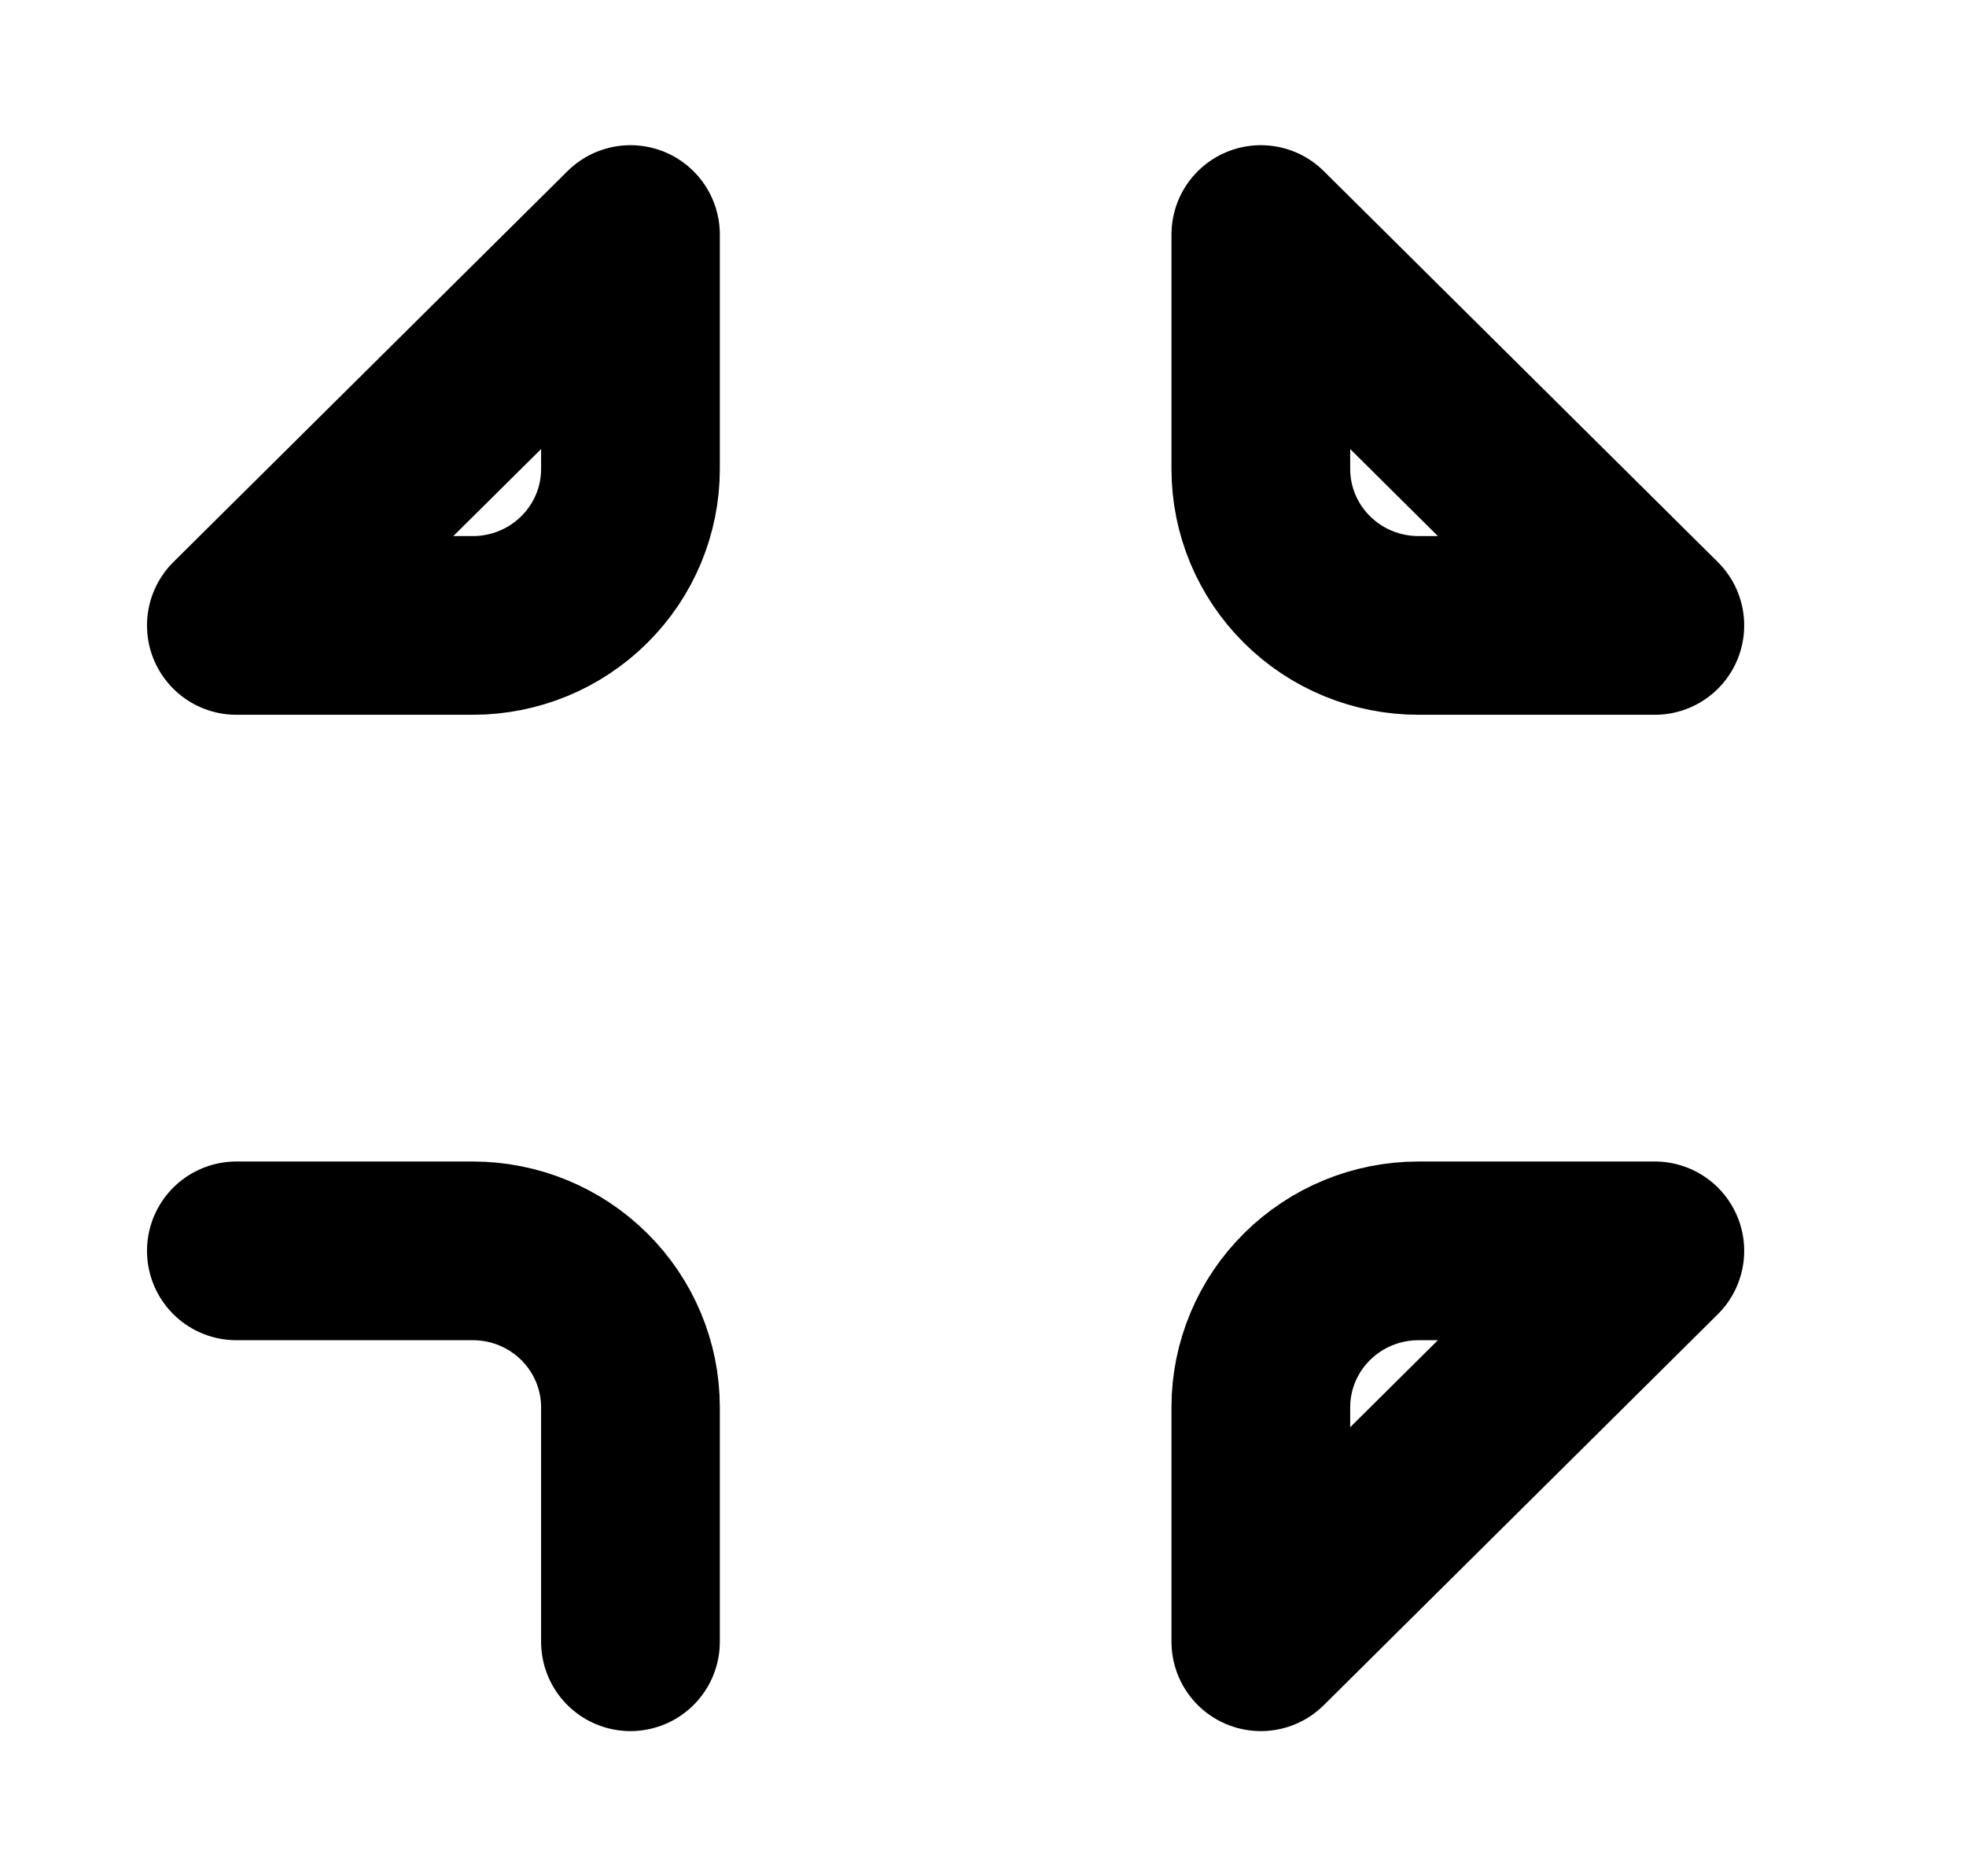 <svg width="22" height="21" viewBox="0 0 22 21" fill="none" xmlns="http://www.w3.org/2000/svg">
<path d="M2.645 14H5.291C5.759 14 6.207 14.184 6.538 14.513C6.869 14.841 7.055 15.286 7.055 15.75V18.375M7.055 2.625V5.25C7.055 5.714 6.869 6.159 6.538 6.487C6.207 6.816 5.759 7 5.291 7H2.645L7.055 2.625ZM18.518 7H15.873C15.405 7 14.957 6.816 14.626 6.487C14.295 6.159 14.109 5.714 14.109 5.25V2.625L18.518 7ZM14.109 18.375V15.75C14.109 15.286 14.295 14.841 14.626 14.513C14.957 14.184 15.405 14 15.873 14H18.518L14.109 18.375Z" stroke="currentColor" stroke-width="2" stroke-linecap="round" stroke-linejoin="round"/>
</svg>
